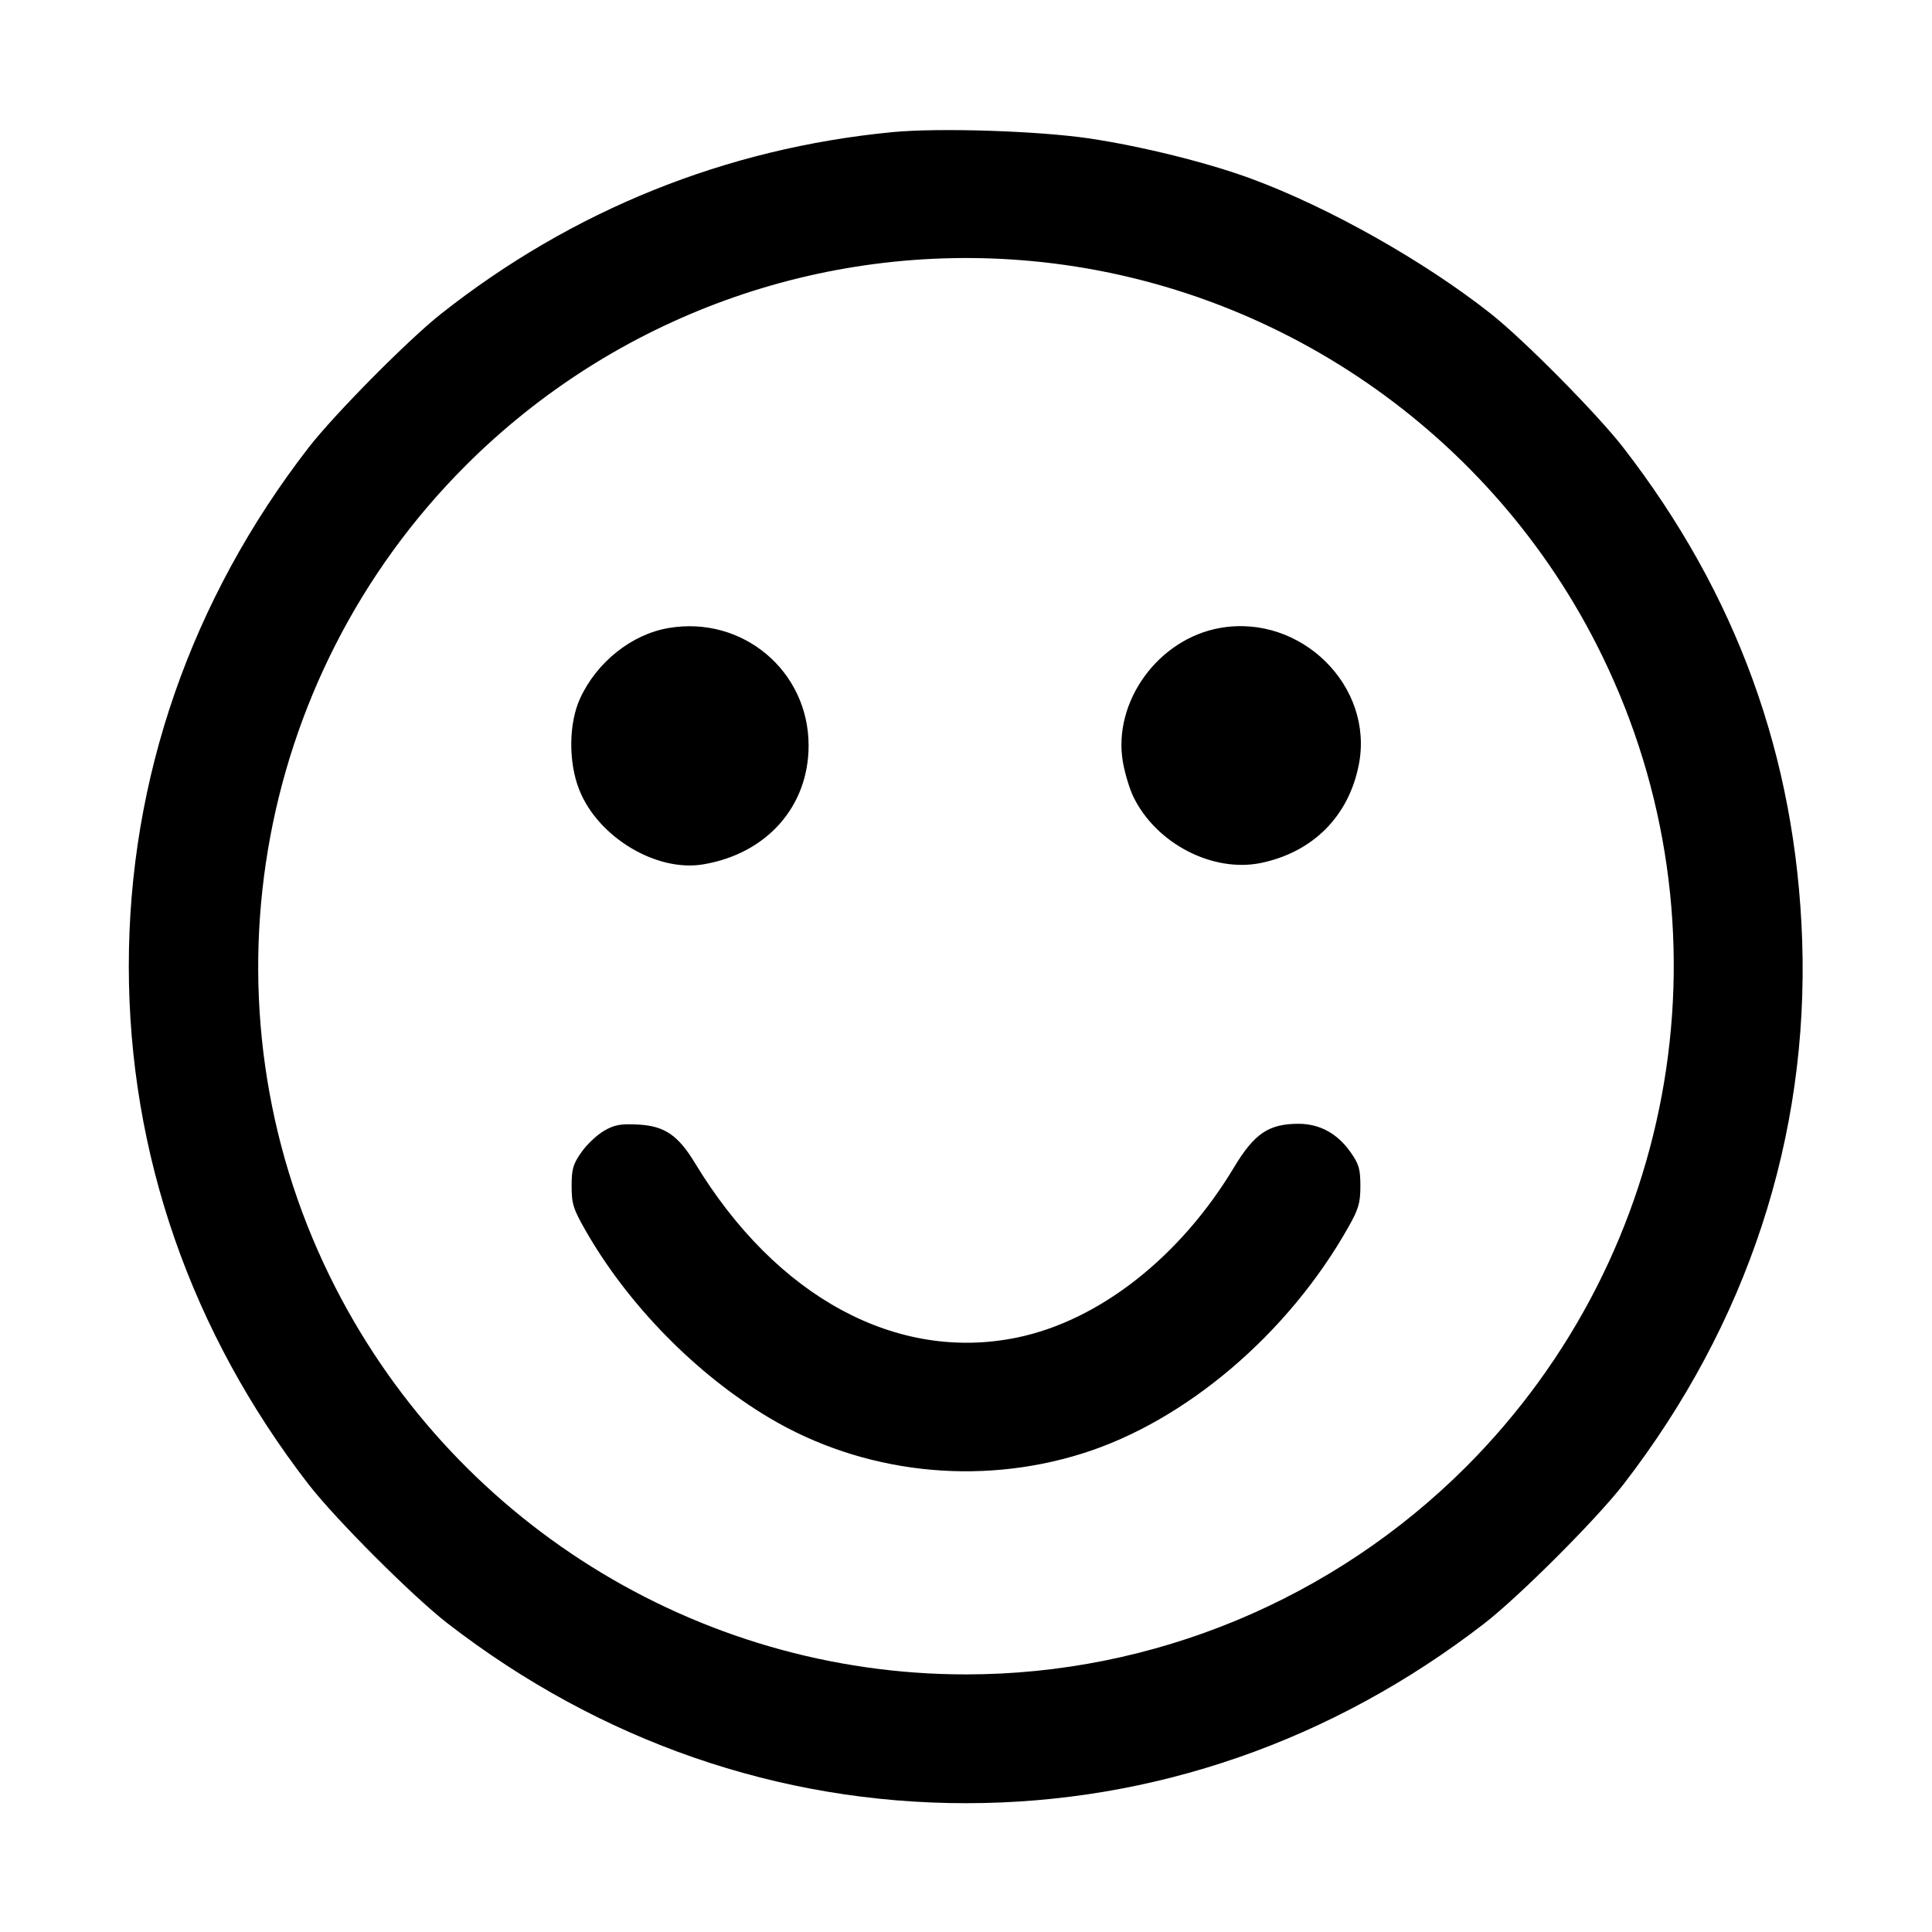 <svg width="15" height="15" viewBox="0 0 15 15" xmlns="http://www.w3.org/2000/svg"><path d="M6.927 1.026 C 5.636 1.151,4.446 1.630,3.425 2.436 C 3.169 2.638,2.597 3.216,2.396 3.475 C 1.483 4.655,1.000 6.046,1.000 7.500 C 1.000 8.955,1.481 10.341,2.396 11.525 C 2.608 11.798,3.202 12.392,3.475 12.604 C 4.659 13.519,6.045 14.000,7.500 14.000 C 8.953 14.000,10.343 13.518,11.525 12.604 C 11.798 12.392,12.392 11.798,12.604 11.525 C 13.566 10.280,14.044 8.825,13.992 7.300 C 13.943 5.877,13.483 4.611,12.603 3.475 C 12.402 3.215,11.830 2.637,11.575 2.436 C 11.058 2.027,10.315 1.609,9.716 1.388 C 9.374 1.262,8.870 1.137,8.459 1.075 C 8.059 1.016,7.290 0.991,6.927 1.026 M8.000 2.026 C 9.906 2.200,11.596 3.365,12.436 5.085 C 13.468 7.194,13.045 9.723,11.384 11.387 C 10.352 12.419,8.954 13.000,7.500 13.000 C 5.406 13.000,3.487 11.800,2.561 9.910 C 1.532 7.811,1.957 5.273,3.615 3.615 C 4.771 2.459,6.375 1.878,8.000 2.026 M5.191 4.876 C 4.906 4.924,4.635 5.139,4.505 5.420 C 4.415 5.613,4.412 5.917,4.497 6.131 C 4.642 6.499,5.095 6.772,5.459 6.711 C 5.952 6.629,6.278 6.262,6.278 5.788 C 6.278 5.209,5.765 4.778,5.191 4.876 M9.475 4.875 C 8.994 4.958,8.638 5.448,8.718 5.916 C 8.733 6.003,8.770 6.125,8.799 6.185 C 8.975 6.549,9.415 6.777,9.790 6.700 C 10.194 6.616,10.472 6.337,10.550 5.936 C 10.669 5.327,10.100 4.766,9.475 4.875 M4.689 8.780 C 4.634 8.812,4.555 8.887,4.514 8.946 C 4.449 9.038,4.438 9.077,4.438 9.209 C 4.438 9.345,4.450 9.385,4.547 9.555 C 4.878 10.133,5.406 10.671,5.974 11.009 C 6.696 11.438,7.591 11.540,8.403 11.285 C 9.205 11.034,10.004 10.354,10.470 9.525 C 10.548 9.387,10.562 9.339,10.562 9.208 C 10.562 9.077,10.551 9.038,10.486 8.946 C 10.384 8.801,10.248 8.726,10.083 8.725 C 9.851 8.725,9.739 8.800,9.581 9.063 C 9.163 9.760,8.533 10.254,7.895 10.385 C 6.962 10.577,6.027 10.071,5.397 9.032 C 5.265 8.813,5.158 8.741,4.953 8.731 C 4.817 8.724,4.770 8.733,4.689 8.780 " stroke="none" fill-rule="evenodd"></path></svg>